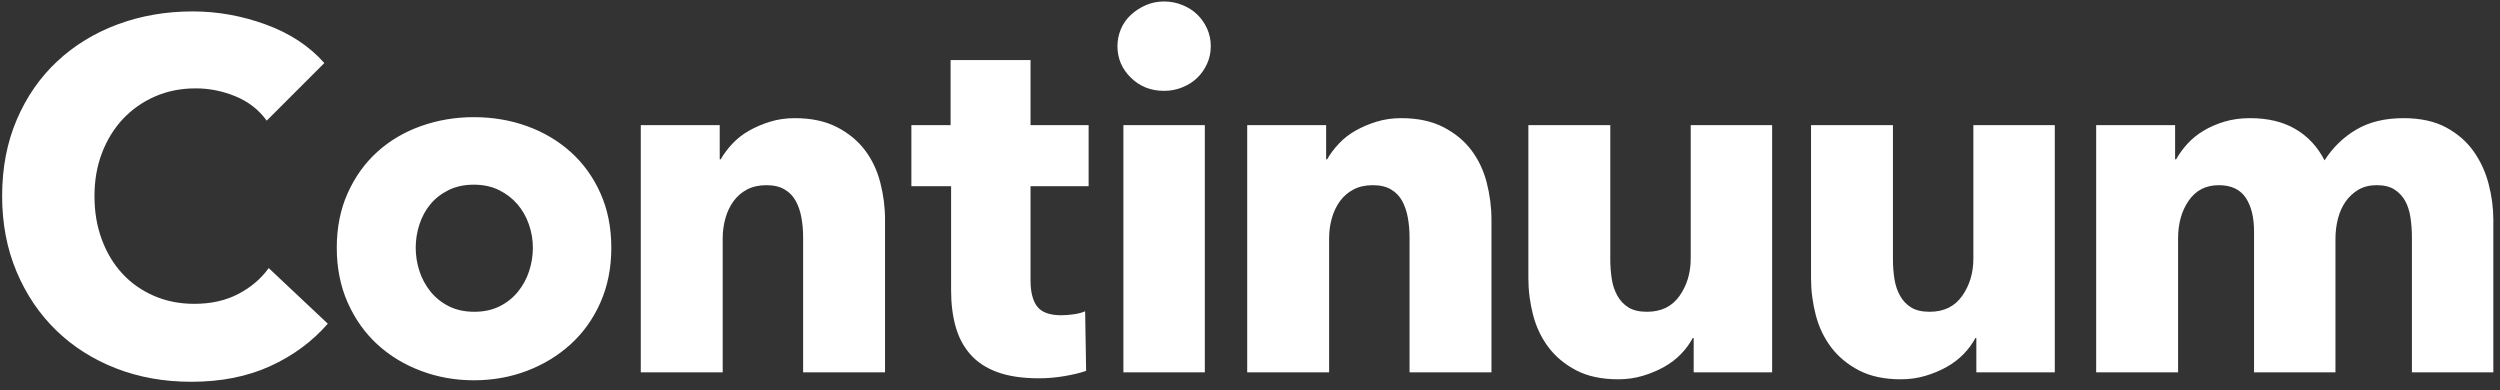 <svg xmlns="http://www.w3.org/2000/svg" width="141" height="22" fill="none" viewBox="0 0 141 22"><rect x="0" y="0" width="141" height="22" fill="#333333" stroke="none"/><path fill="#fff" fill-rule="evenodd" d="M65.656 5.124C66.011 5.124 66.351 5.059 66.678 4.928C67.005 4.797 67.285 4.62 67.518 4.396C67.751 4.172 67.938 3.906 68.078 3.598C68.218 3.29 68.288 2.959 68.288 2.604C68.288 2.249 68.218 1.918 68.078 1.61C67.938 1.302 67.751 1.036 67.518 0.812C67.285 0.588 67.005 0.411 66.678 0.28C66.351 0.149 66.011 0.084 65.656 0.084C65.283 0.084 64.937 0.154 64.62 0.294C64.303 0.434 64.023 0.616 63.78 0.84C63.537 1.064 63.351 1.33 63.22 1.638C63.09 1.946 63.024 2.268 63.024 2.604C63.024 3.295 63.276 3.887 63.78 4.382C64.284 4.877 64.909 5.124 65.656 5.124ZM10.788 21.532C12.468 21.532 13.952 21.238 15.24 20.65C16.528 20.062 17.611 19.264 18.488 18.256L15.156 15.12C14.727 15.717 14.158 16.203 13.448 16.576C12.739 16.949 11.908 17.136 10.956 17.136C10.135 17.136 9.379 16.987 8.688 16.688C7.997 16.389 7.405 15.974 6.91 15.442C6.415 14.91 6.028 14.271 5.748 13.524C5.468 12.777 5.328 11.956 5.328 11.06C5.328 10.183 5.468 9.375 5.748 8.638C6.028 7.901 6.42 7.261 6.924 6.72C7.428 6.179 8.03 5.754 8.73 5.446C9.43 5.138 10.2 4.984 11.04 4.984C11.806 4.984 12.552 5.133 13.28 5.432C14.008 5.731 14.596 6.188 15.044 6.804L18.292 3.556C17.452 2.604 16.355 1.881 15.002 1.386C13.649 0.891 12.272 0.644 10.872 0.644C9.36 0.644 7.951 0.887 6.644 1.372C5.337 1.857 4.199 2.553 3.228 3.458C2.257 4.363 1.497 5.46 0.946 6.748C0.395 8.036 0.12 9.473 0.12 11.06C0.12 12.609 0.391 14.028 0.932 15.316C1.473 16.604 2.22 17.71 3.172 18.634C4.124 19.558 5.249 20.272 6.546 20.776C7.843 21.28 9.257 21.532 10.788 21.532ZM26.722 21.448C27.786 21.448 28.785 21.271 29.718 20.916C30.651 20.561 31.473 20.062 32.182 19.418C32.891 18.774 33.452 17.99 33.862 17.066C34.273 16.142 34.478 15.111 34.478 13.972C34.478 12.833 34.273 11.807 33.862 10.892C33.452 9.977 32.891 9.203 32.182 8.568C31.473 7.933 30.651 7.448 29.718 7.112C28.785 6.776 27.786 6.608 26.722 6.608C25.677 6.608 24.683 6.776 23.74 7.112C22.797 7.448 21.976 7.933 21.276 8.568C20.576 9.203 20.021 9.977 19.61 10.892C19.2 11.807 18.994 12.833 18.994 13.972C18.994 15.111 19.2 16.142 19.61 17.066C20.021 17.99 20.576 18.774 21.276 19.418C21.976 20.062 22.797 20.561 23.74 20.916C24.683 21.271 25.677 21.448 26.722 21.448ZM25.322 17.276C25.733 17.481 26.209 17.584 26.75 17.584C27.291 17.584 27.767 17.481 28.178 17.276C28.589 17.071 28.934 16.795 29.214 16.45C29.494 16.105 29.704 15.717 29.844 15.288C29.984 14.859 30.054 14.42 30.054 13.972C30.054 13.524 29.98 13.085 29.83 12.656C29.681 12.227 29.466 11.849 29.186 11.522C28.906 11.195 28.561 10.929 28.15 10.724C27.739 10.519 27.264 10.416 26.722 10.416C26.181 10.416 25.705 10.519 25.294 10.724C24.884 10.929 24.543 11.195 24.272 11.522C24.002 11.849 23.796 12.227 23.656 12.656C23.516 13.085 23.446 13.524 23.446 13.972C23.446 14.42 23.516 14.859 23.656 15.288C23.796 15.717 24.006 16.105 24.286 16.45C24.566 16.795 24.912 17.071 25.322 17.276ZM40.76 21V13.44C40.76 13.048 40.812 12.67 40.914 12.306C41.017 11.942 41.171 11.62 41.376 11.34C41.581 11.06 41.838 10.841 42.146 10.682C42.454 10.523 42.813 10.444 43.224 10.444C43.635 10.444 43.975 10.523 44.246 10.682C44.517 10.841 44.727 11.055 44.876 11.326C45.026 11.597 45.133 11.909 45.198 12.264C45.264 12.619 45.296 12.992 45.296 13.384V21H49.916V12.376C49.916 11.685 49.827 10.995 49.65 10.304C49.473 9.613 49.184 9.002 48.782 8.47C48.381 7.938 47.853 7.504 47.2 7.168C46.547 6.832 45.754 6.664 44.82 6.664C44.335 6.664 43.877 6.729 43.448 6.86C43.019 6.991 42.622 7.159 42.258 7.364C41.894 7.569 41.577 7.817 41.306 8.106C41.035 8.395 40.816 8.689 40.648 8.988H40.592V7.056H36.14V21H40.76ZM60.054 21.21C59.569 21.294 59.084 21.336 58.598 21.336C57.665 21.336 56.881 21.219 56.246 20.986C55.611 20.753 55.103 20.417 54.72 19.978C54.337 19.539 54.062 19.017 53.894 18.41C53.726 17.803 53.642 17.127 53.642 16.38V10.5H51.402V7.056H53.614V3.388H58.122V7.056H61.398V10.5H58.122V15.82C58.122 16.473 58.248 16.963 58.5 17.29C58.752 17.617 59.205 17.78 59.858 17.78C60.082 17.78 60.32 17.761 60.572 17.724C60.824 17.687 61.034 17.631 61.202 17.556L61.258 20.916C60.941 21.028 60.539 21.126 60.054 21.21ZM67.952 7.056V21H63.36V7.056H67.952ZM74.962 21V13.44C74.962 13.048 75.013 12.67 75.116 12.306C75.219 11.942 75.373 11.62 75.578 11.34C75.783 11.06 76.04 10.841 76.348 10.682C76.656 10.523 77.015 10.444 77.426 10.444C77.837 10.444 78.177 10.523 78.448 10.682C78.719 10.841 78.929 11.055 79.078 11.326C79.227 11.597 79.335 11.909 79.4 12.264C79.465 12.619 79.498 12.992 79.498 13.384V21H84.118V12.376C84.118 11.685 84.029 10.995 83.852 10.304C83.675 9.613 83.385 9.002 82.984 8.47C82.583 7.938 82.055 7.504 81.402 7.168C80.749 6.832 79.956 6.664 79.022 6.664C78.537 6.664 78.079 6.729 77.65 6.86C77.221 6.991 76.824 7.159 76.46 7.364C76.096 7.569 75.779 7.817 75.508 8.106C75.237 8.395 75.018 8.689 74.85 8.988H74.794V7.056H70.342V21H74.962ZM92.654 21.196C92.216 21.327 91.753 21.392 91.268 21.392C90.335 21.392 89.546 21.224 88.902 20.888C88.258 20.552 87.736 20.118 87.334 19.586C86.933 19.054 86.644 18.447 86.466 17.766C86.289 17.085 86.2 16.389 86.2 15.68V7.056H90.82V14.616C90.82 15.008 90.848 15.381 90.904 15.736C90.96 16.091 91.067 16.408 91.226 16.688C91.385 16.968 91.595 17.187 91.856 17.346C92.118 17.505 92.463 17.584 92.892 17.584C93.695 17.584 94.306 17.285 94.726 16.688C95.146 16.091 95.356 15.391 95.356 14.588V7.056H99.948V21H95.524V19.068H95.468C95.3 19.385 95.081 19.684 94.81 19.964C94.54 20.244 94.222 20.487 93.858 20.692C93.494 20.897 93.093 21.065 92.654 21.196ZM107.21 21.392C107.695 21.392 108.157 21.327 108.596 21.196C109.035 21.065 109.436 20.897 109.8 20.692C110.164 20.487 110.481 20.244 110.752 19.964C111.023 19.684 111.242 19.385 111.41 19.068H111.466V21H115.89V7.056H111.298V14.588C111.298 15.391 111.088 16.091 110.668 16.688C110.248 17.285 109.637 17.584 108.834 17.584C108.405 17.584 108.059 17.505 107.798 17.346C107.537 17.187 107.327 16.968 107.168 16.688C107.009 16.408 106.902 16.091 106.846 15.736C106.79 15.381 106.762 15.008 106.762 14.616V7.056H102.142V15.68C102.142 16.389 102.231 17.085 102.408 17.766C102.585 18.447 102.875 19.054 103.276 19.586C103.677 20.118 104.2 20.552 104.844 20.888C105.488 21.224 106.277 21.392 107.21 21.392ZM122.844 13.44V21H118.224V7.056H122.676V8.988H122.732C122.9 8.689 123.11 8.4 123.362 8.12C123.614 7.84 123.917 7.593 124.272 7.378C124.627 7.163 125.023 6.991 125.462 6.86C125.901 6.729 126.381 6.664 126.904 6.664C127.912 6.664 128.766 6.869 129.466 7.28C130.166 7.691 130.712 8.279 131.104 9.044C131.571 8.316 132.168 7.737 132.896 7.308C133.624 6.879 134.511 6.664 135.556 6.664C136.508 6.664 137.306 6.837 137.95 7.182C138.594 7.527 139.112 7.975 139.504 8.526C139.896 9.077 140.181 9.693 140.358 10.374C140.535 11.055 140.624 11.723 140.624 12.376V21H136.032V13.384C136.032 12.992 136.004 12.614 135.948 12.25C135.892 11.886 135.789 11.573 135.64 11.312C135.491 11.051 135.29 10.841 135.038 10.682C134.786 10.523 134.455 10.444 134.044 10.444C133.652 10.444 133.311 10.528 133.022 10.696C132.733 10.864 132.49 11.088 132.294 11.368C132.098 11.648 131.953 11.97 131.86 12.334C131.767 12.698 131.72 13.076 131.72 13.468V21H127.128V13.048C127.128 12.245 126.969 11.611 126.652 11.144C126.335 10.677 125.831 10.444 125.14 10.444C124.412 10.444 123.847 10.733 123.446 11.312C123.045 11.891 122.844 12.6 122.844 13.44Z" clip-rule="evenodd"/></svg>